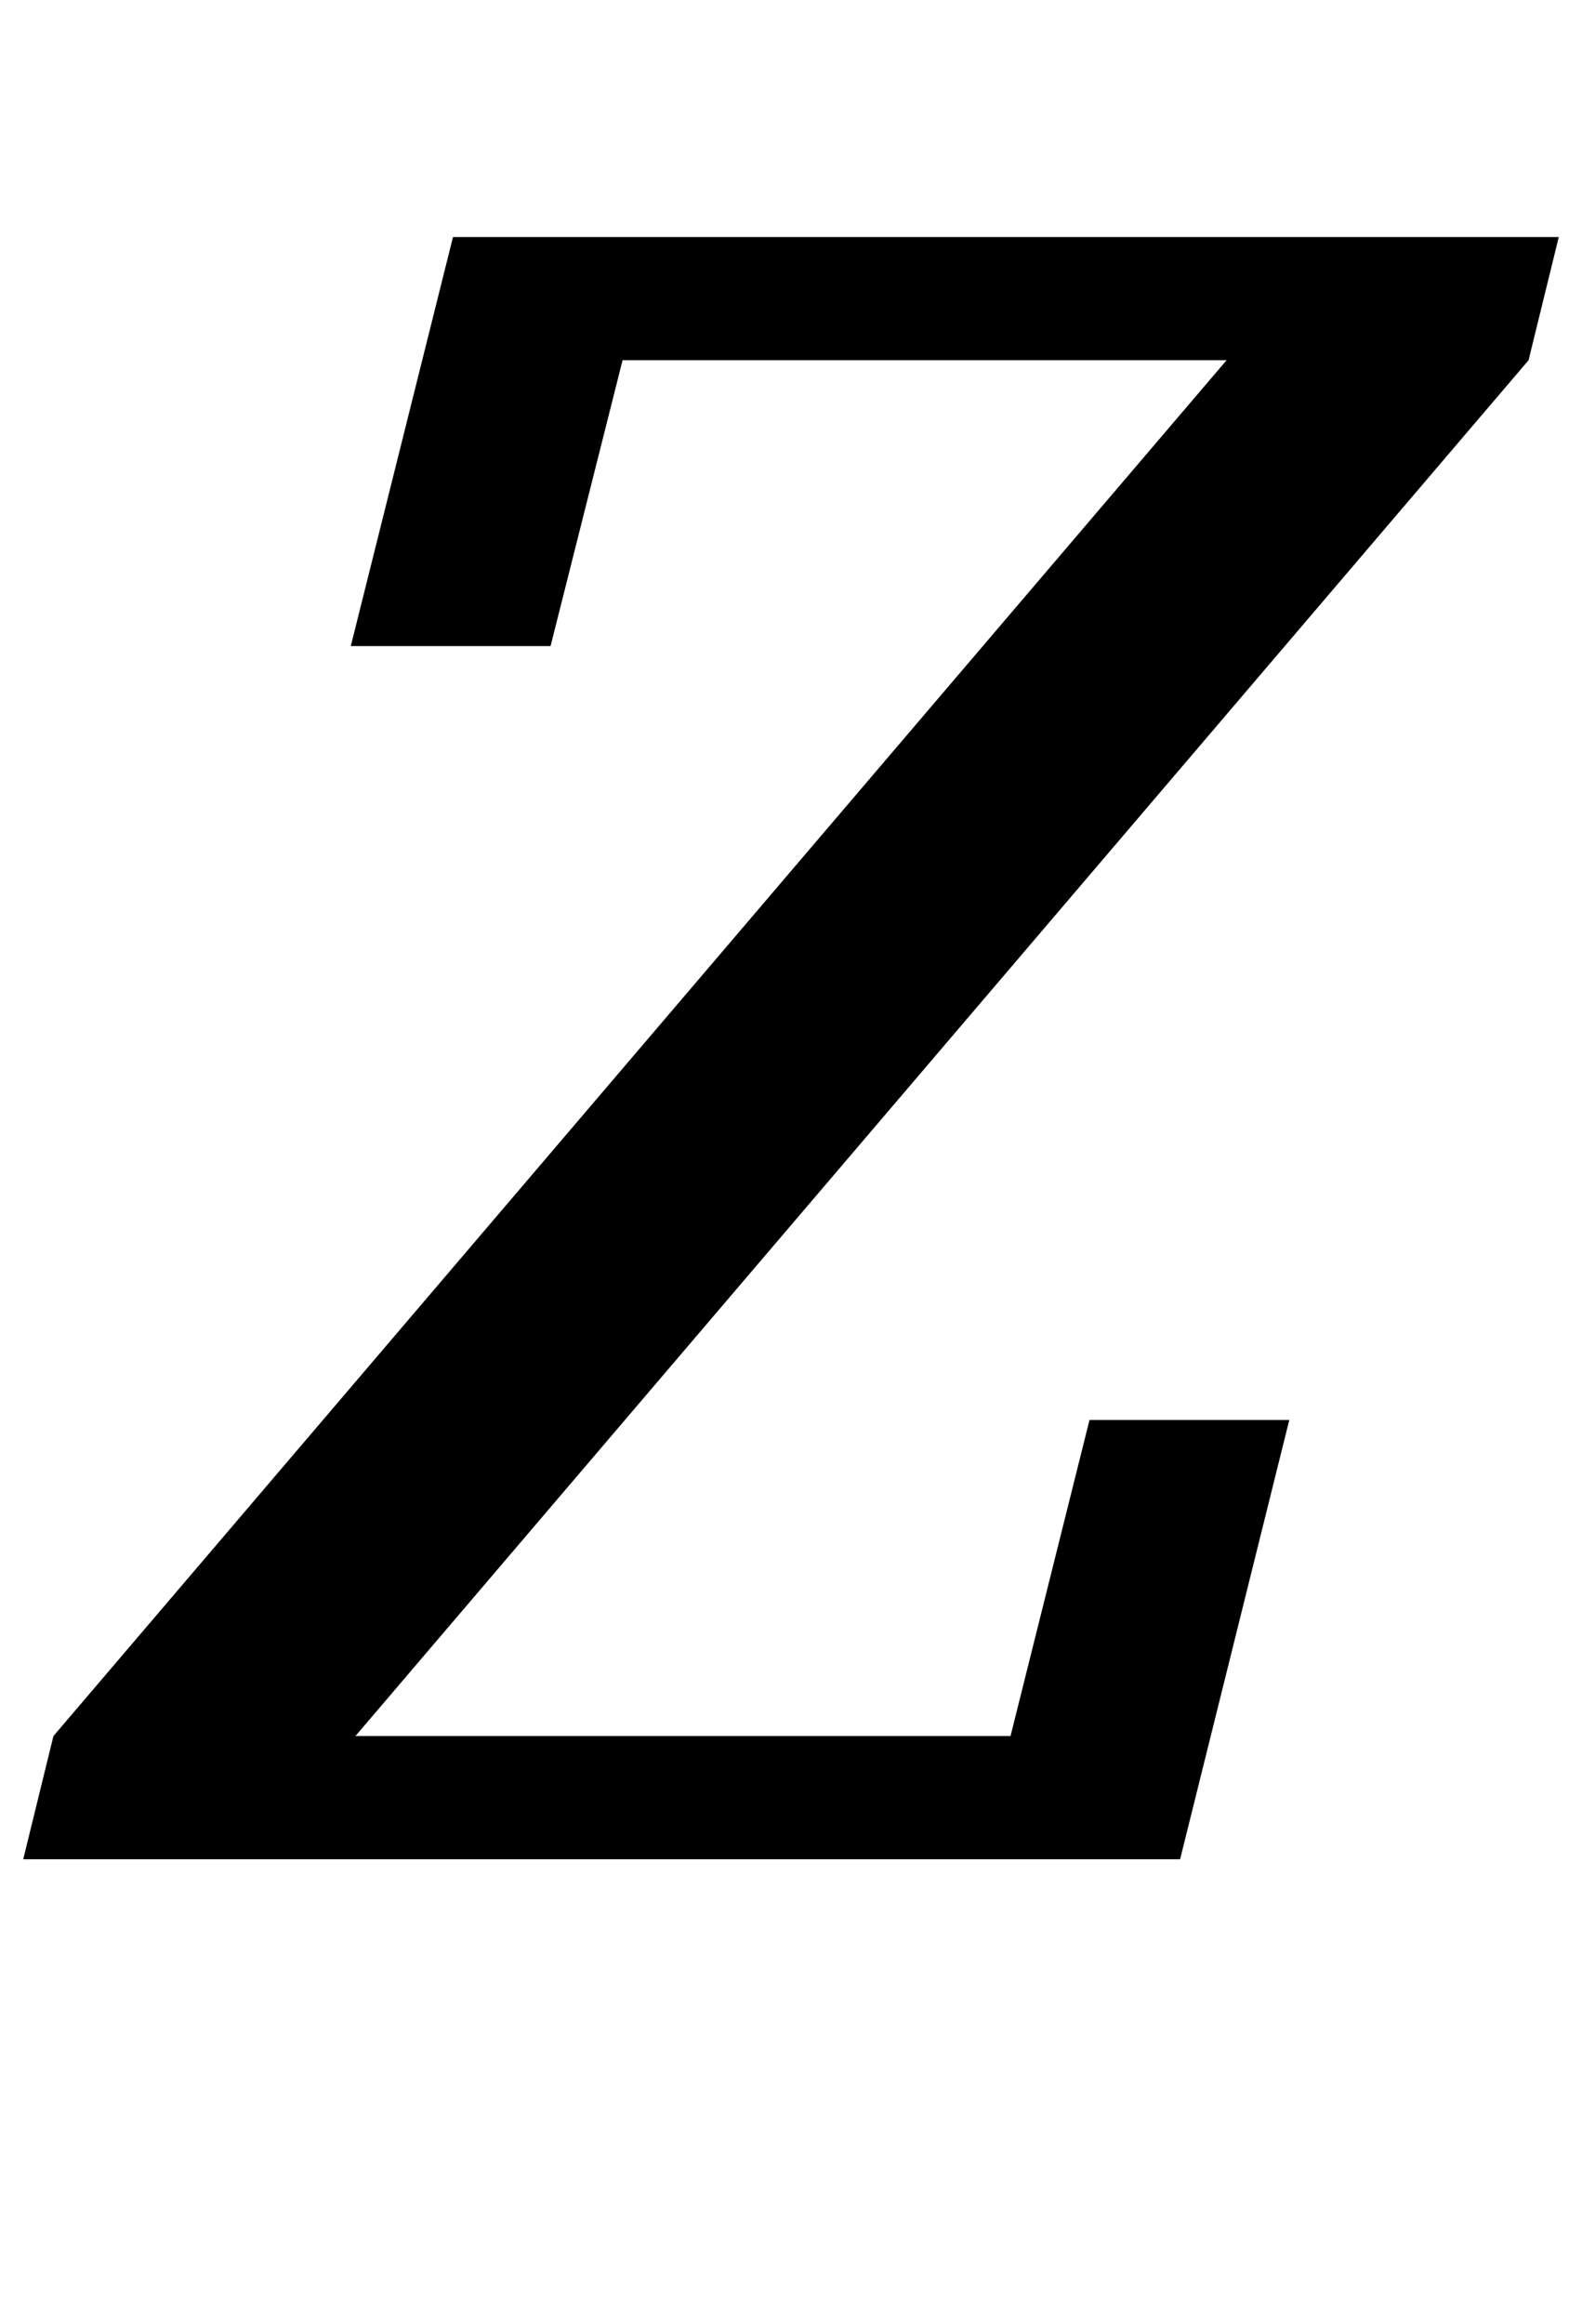 <?xml version="1.0" standalone="no"?>
<!DOCTYPE svg PUBLIC "-//W3C//DTD SVG 1.1//EN" "http://www.w3.org/Graphics/SVG/1.1/DTD/svg11.dtd" >
<svg xmlns="http://www.w3.org/2000/svg" xmlns:xlink="http://www.w3.org/1999/xlink" version="1.1" viewBox="-35 0 681 1000">
  <g transform="matrix(1 0 0 -1 0 800)">
   <path fill="currentColor"
d="M-12 53l505 592h-260l-31 -123h-86l44 176h476l-13 -53l-505 -592h282l34 136h86l-47 -189h-498z" />
  </g>

</svg>
